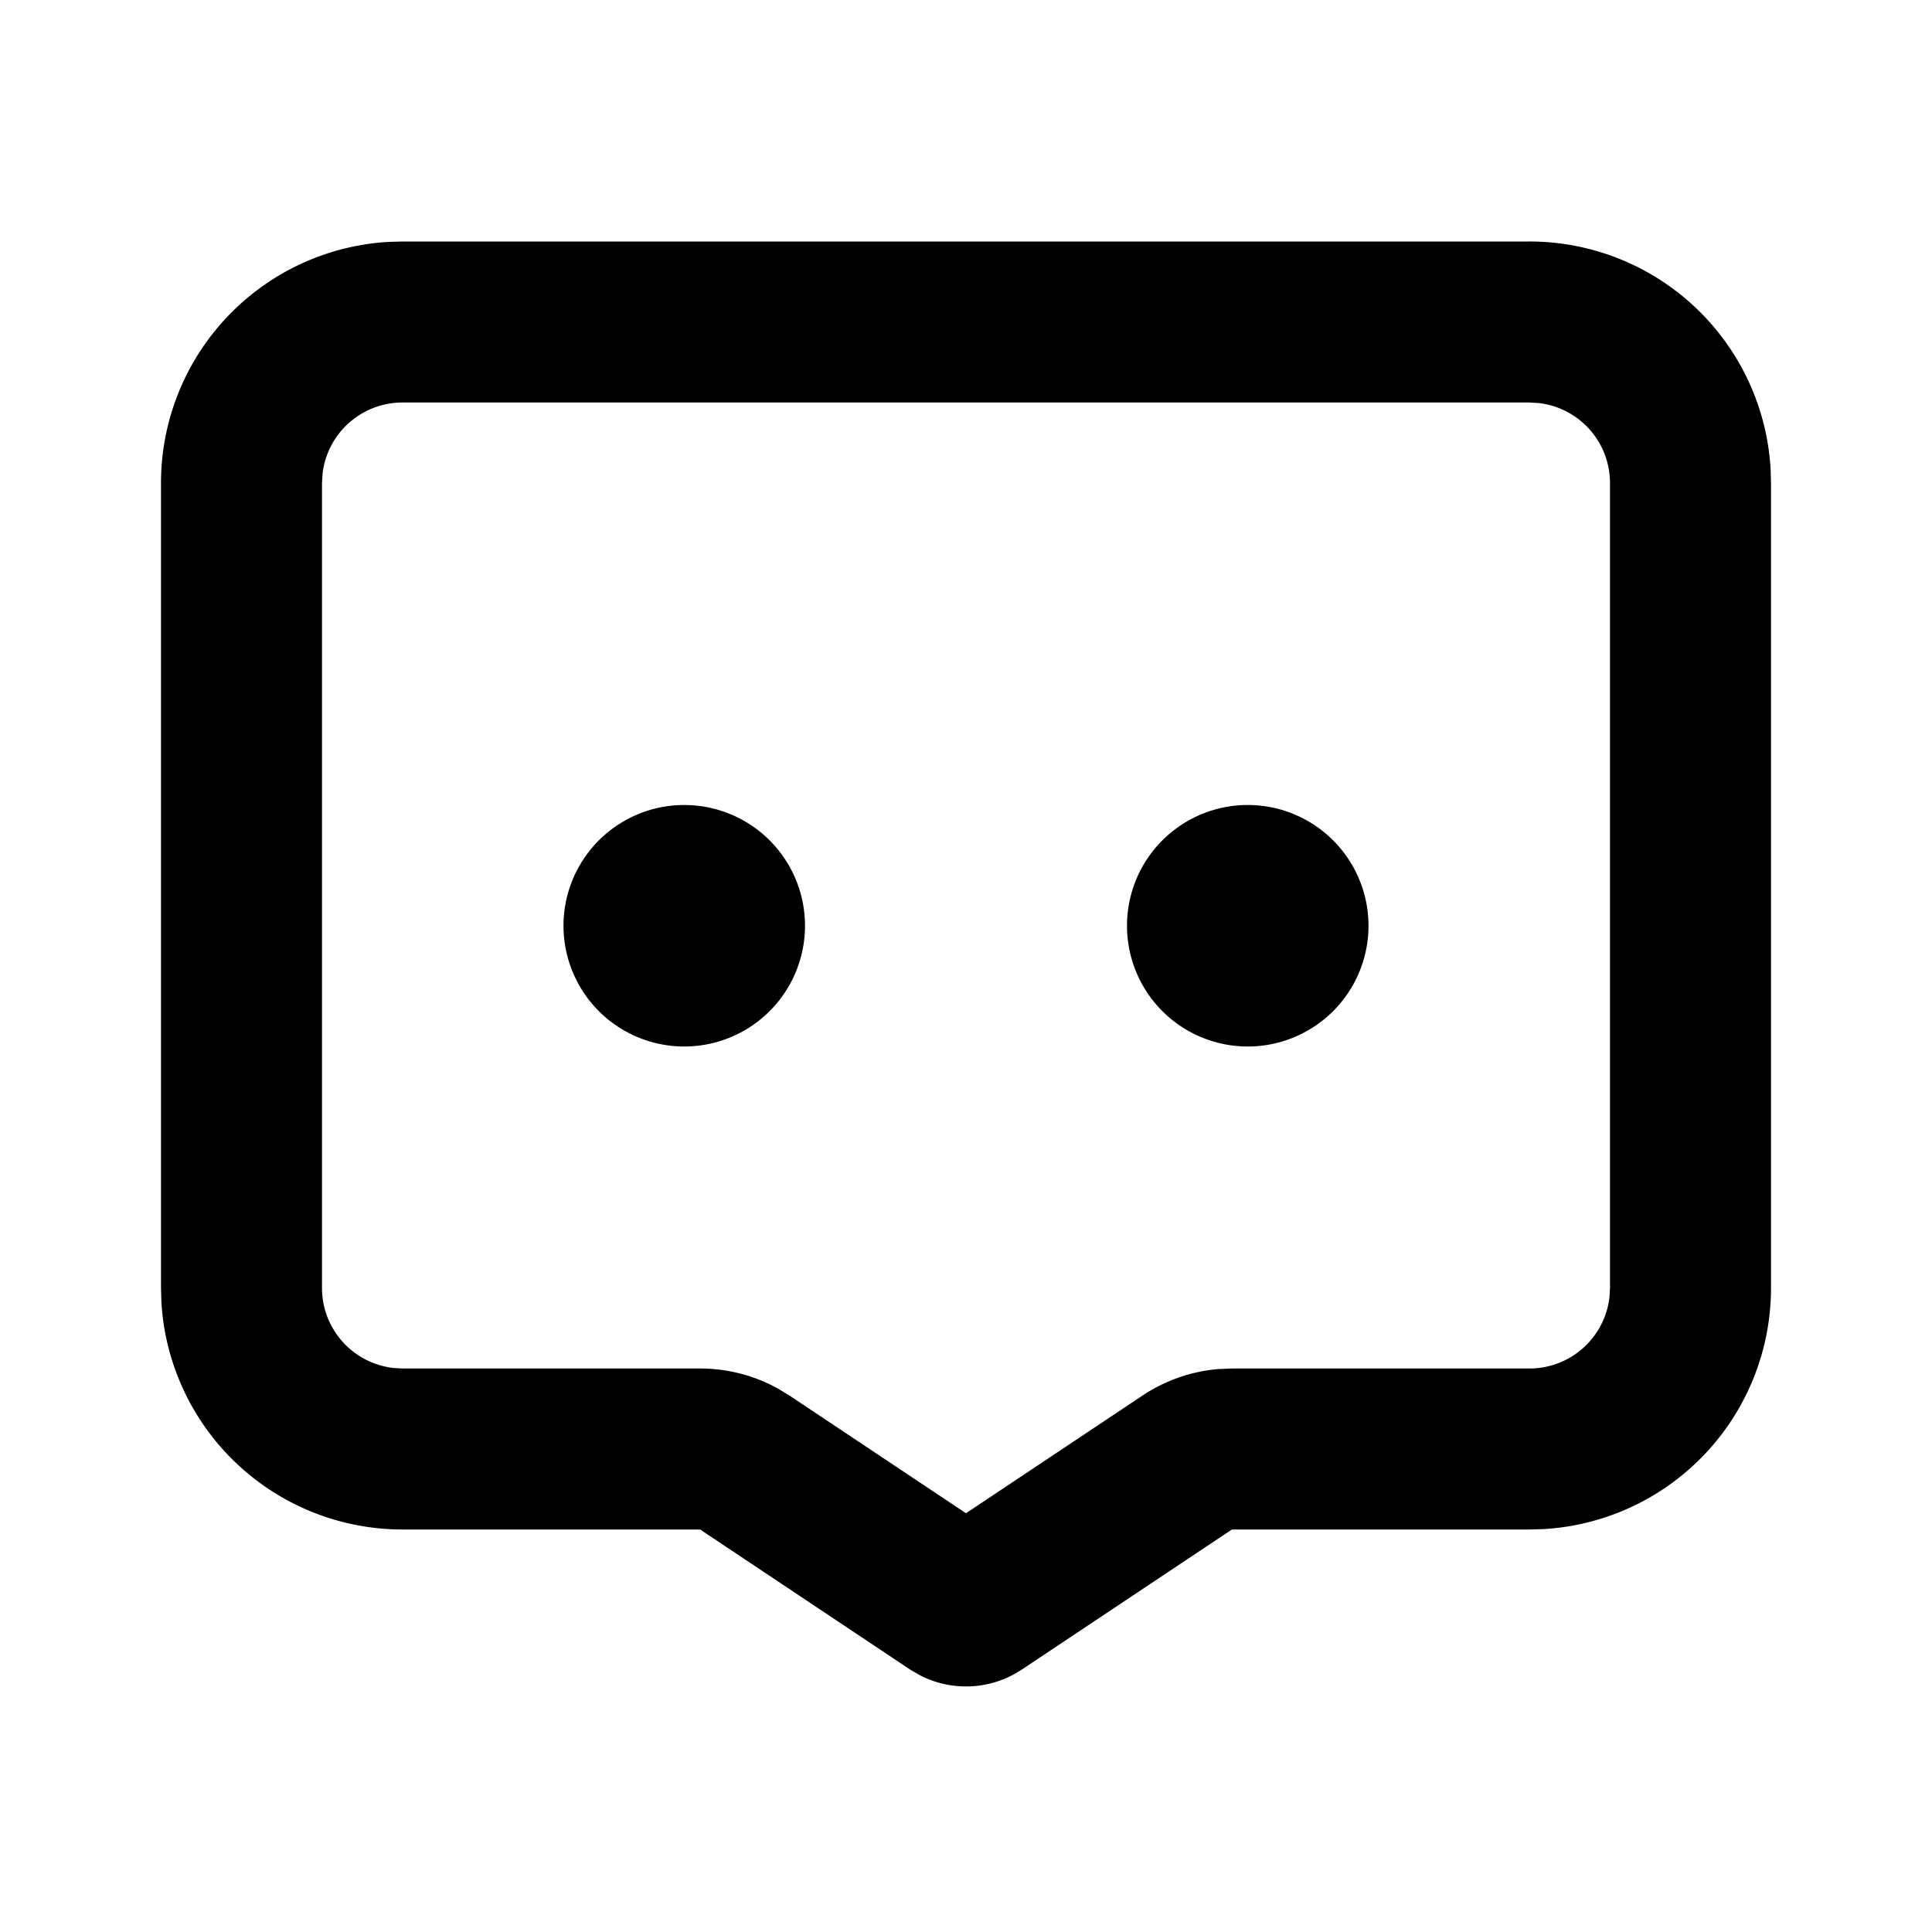 <svg xmlns="http://www.w3.org/2000/svg" width="1em" height="1em" viewBox="0 0 24 24"><g fill="none"><path d="m12.593 23.258l-.011.002l-.071.035l-.02.004l-.014-.004l-.071-.035q-.016-.005-.024.005l-.004.01l-.017.428l.005.02l.01.013l.104.074l.015.004l.012-.004l.104-.074l.012-.016l.004-.017l-.017-.427q-.004-.016-.017-.018m.265-.113l-.013.002l-.185.093l-.01.01l-.003.011l.018.43l.005.012l.008.007l.201.093q.019.005.029-.008l.004-.014l-.034-.614q-.005-.018-.02-.022m-.715.002a.02.02 0 0 0-.027.006l-.006.014l-.034.614q.001.018.017.024l.015-.002l.201-.093l.01-.008l.004-.011l.017-.43l-.003-.012l-.01-.01z"/><path fill="currentColor" d="M19 3a3 3 0 0 1 2.995 2.824L22 6v10a3 3 0 0 1-2.824 2.995L19 19h-3.697l-2.61 1.74a1.25 1.25 0 0 1-1.257.075l-.13-.075L8.698 19H5a3 3 0 0 1-2.995-2.824L2 16V6a3 3 0 0 1 2.824-2.995L5 3zm0 2H5a1 1 0 0 0-.993.883L4 6v10a1 1 0 0 0 .883.993L5 17h3.697a2 2 0 0 1 .965.248l.145.088L12 18.798l2.193-1.462a2 2 0 0 1 .941-.329l.169-.007H19a1 1 0 0 0 .993-.883L20 16V6a1 1 0 0 0-.883-.993zM8.5 10a1.5 1.5 0 1 1 0 3a1.5 1.5 0 0 1 0-3m7 0a1.5 1.5 0 1 1 0 3a1.5 1.5 0 0 1 0-3"/></g></svg>